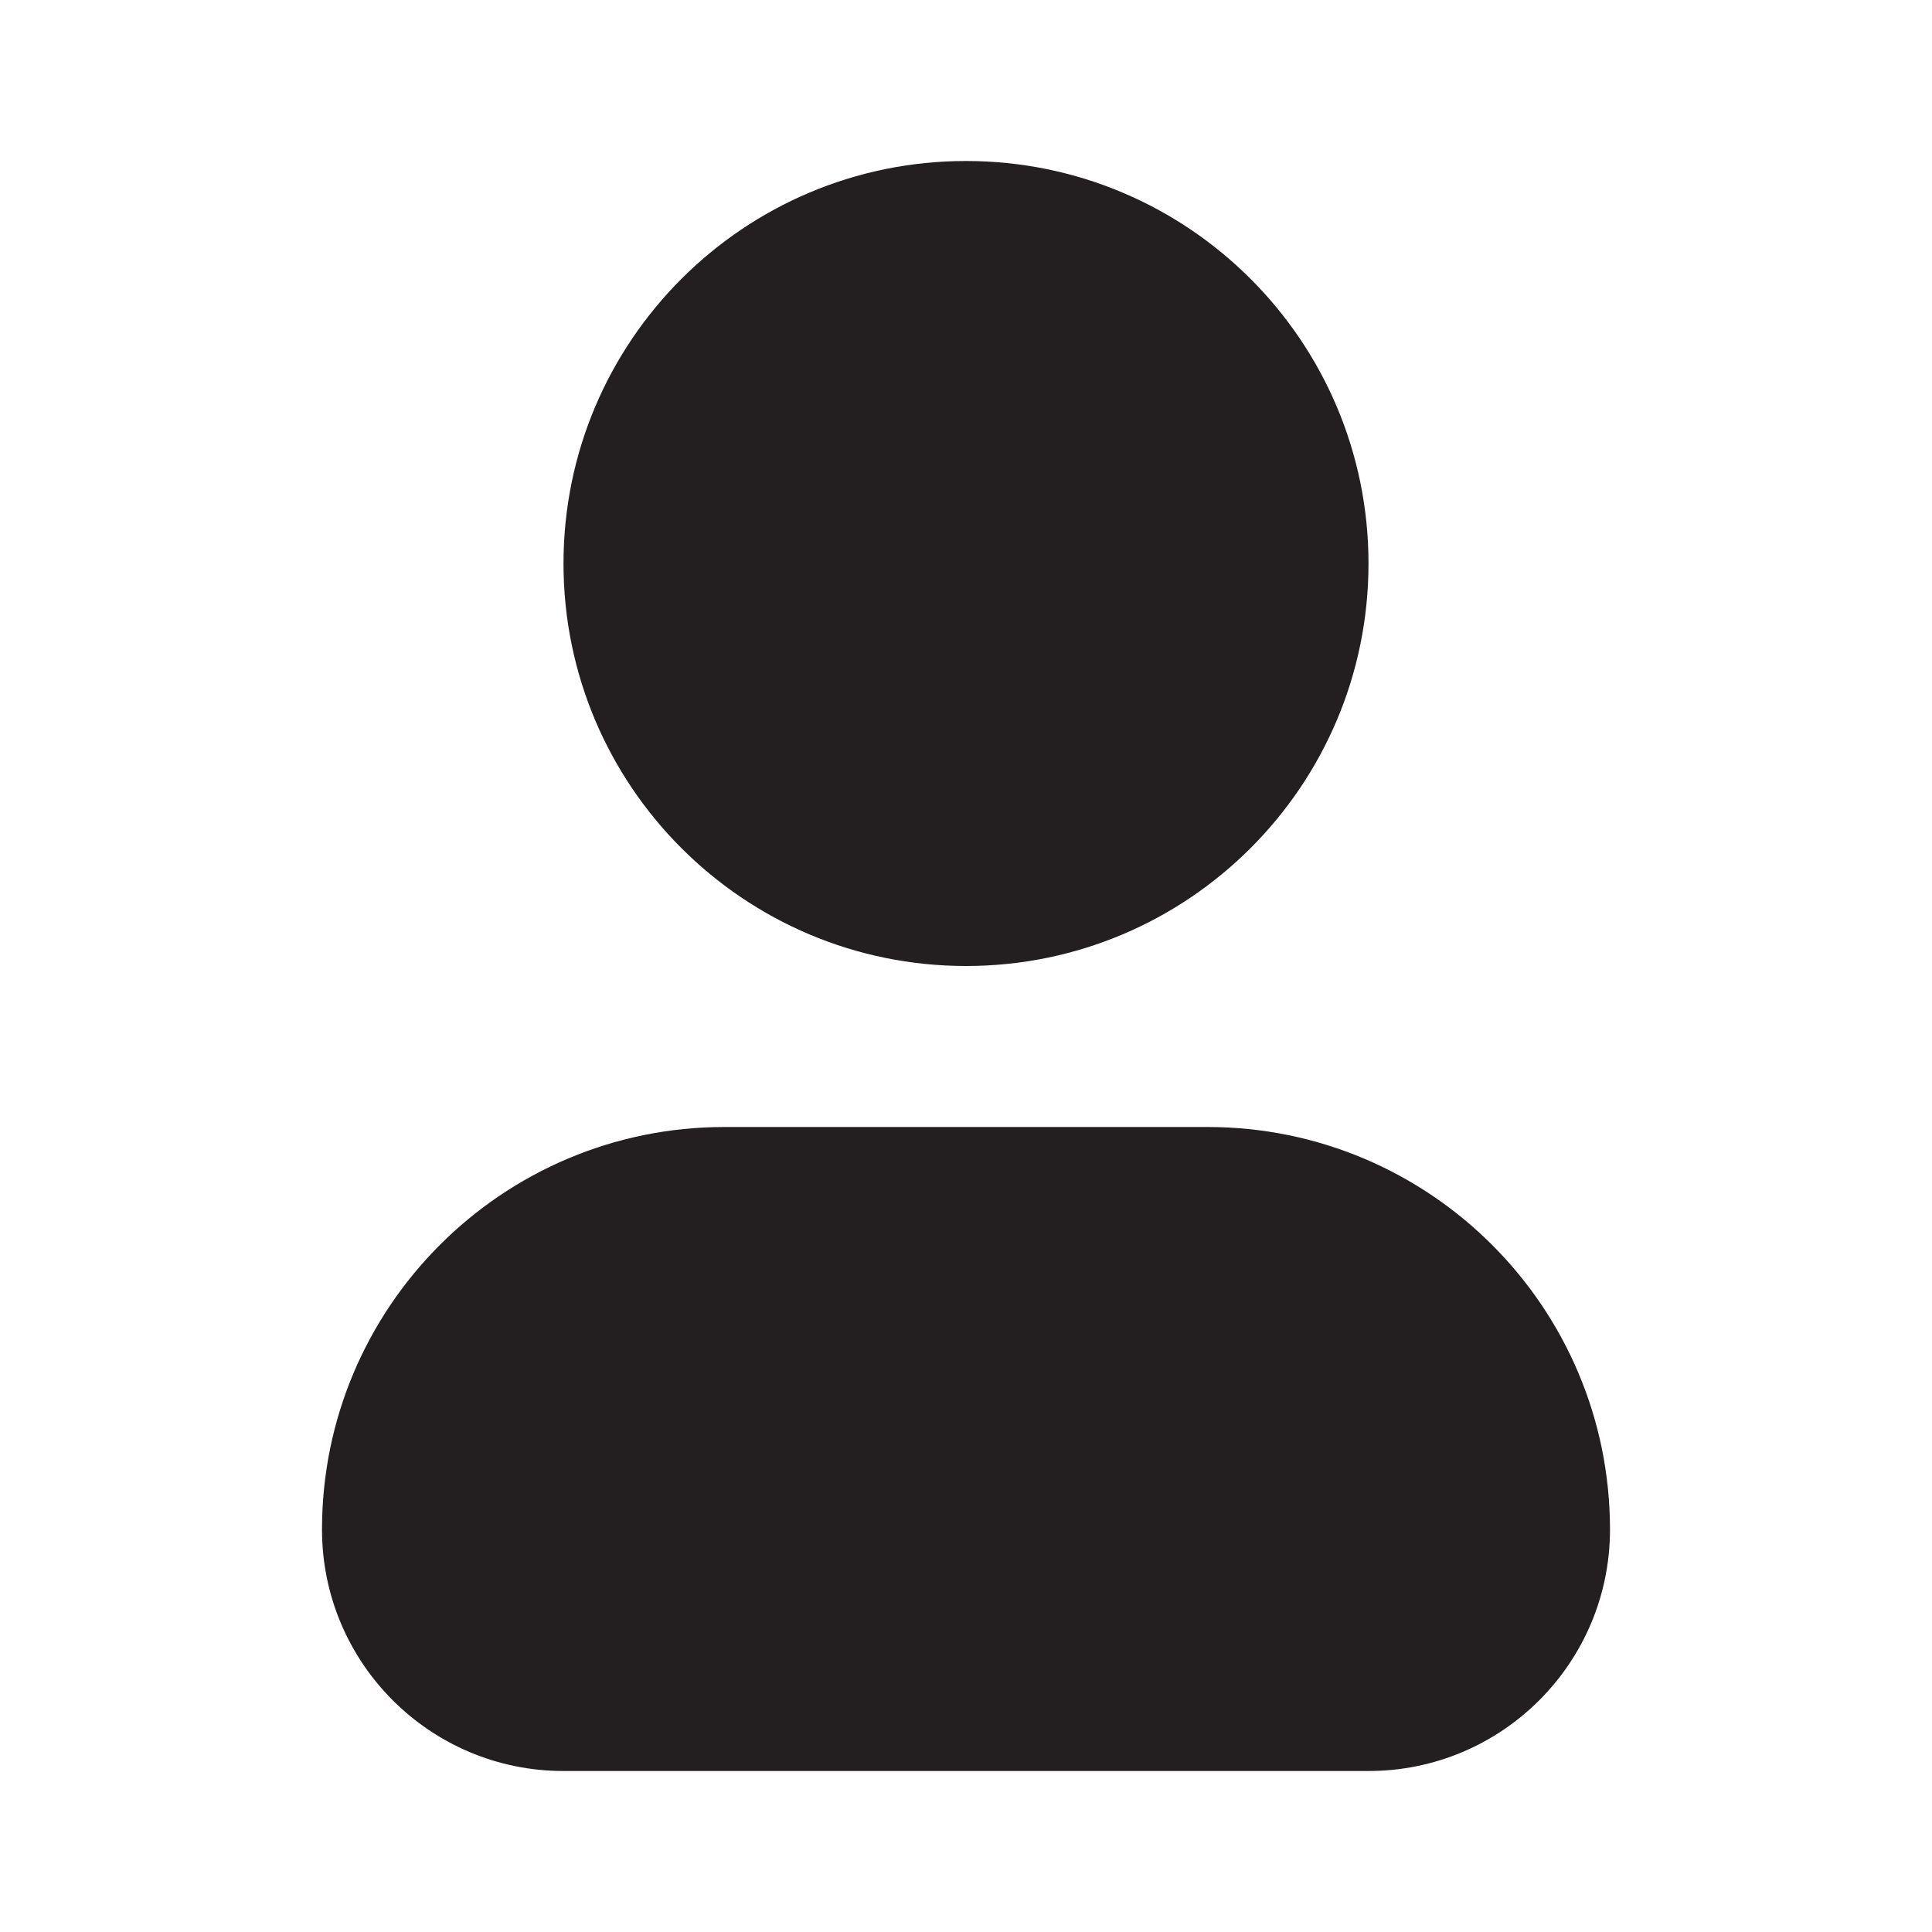 <svg width="24" height="24" viewBox="0 0 24 24" fill="none" xmlns="http://www.w3.org/2000/svg">
<path d="M9 14C6.239 14 4 16.239 4 19C4 20.657 5.343 22 7 22H17C18.657 22 20 20.657 20 19C20 16.239 17.761 14 15 14H9Z" fill="#231f20"/>
<path d="M12 2C9.239 2 7 4.239 7 7C7 9.761 9.239 12 12 12C14.761 12 17 9.761 17 7C17 4.239 14.761 2 12 2Z" fill="#231f20"/>
</svg>
